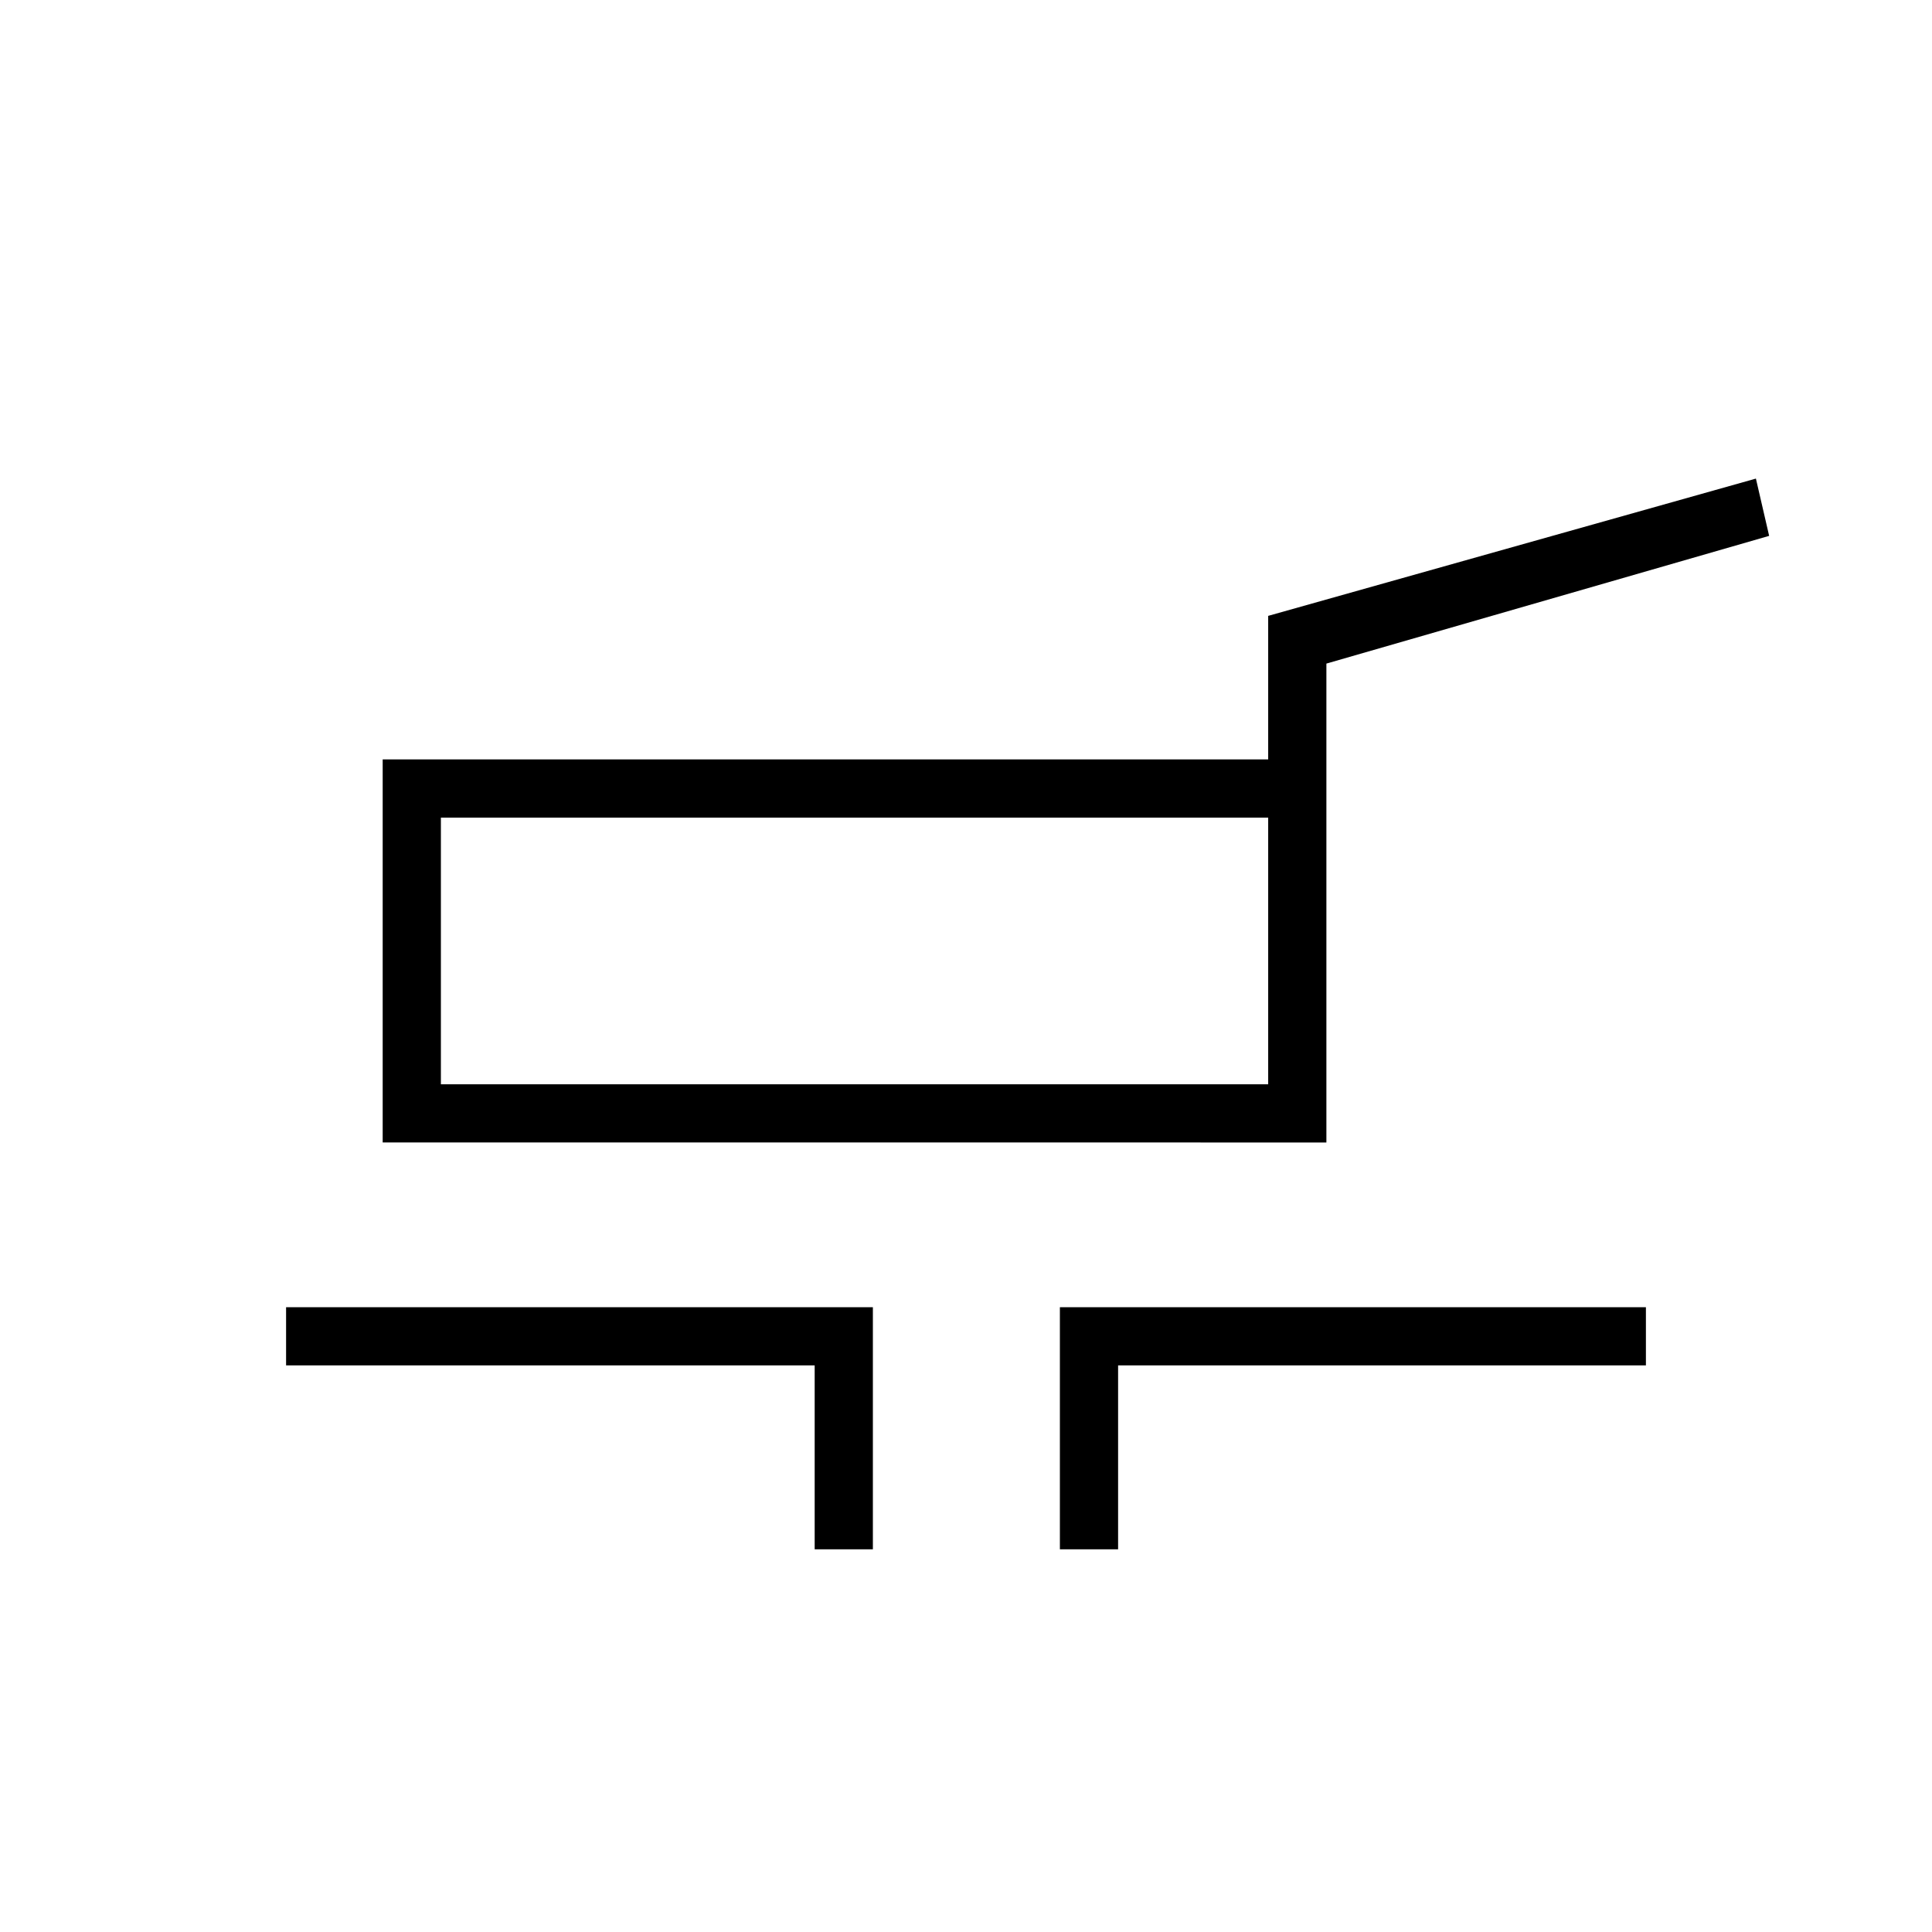 <svg xmlns="http://www.w3.org/2000/svg" height="20" viewBox="0 -960 960 960" width="20"><path d="M190.154-392.308v-190.346h440v-71.322L872.5-722.193l6.577 28.462-220 63.462v237.961H190.154Zm28.923-28.923h411.077v-132.5H219.077v132.5Zm185.73 231.077v-91.384H142.154v-28.924h291.577v120.308h-28.924Zm121.847 0v-120.308h291.192v28.924H555.577v91.384h-28.923ZM424.808-487.539Z"/></svg>